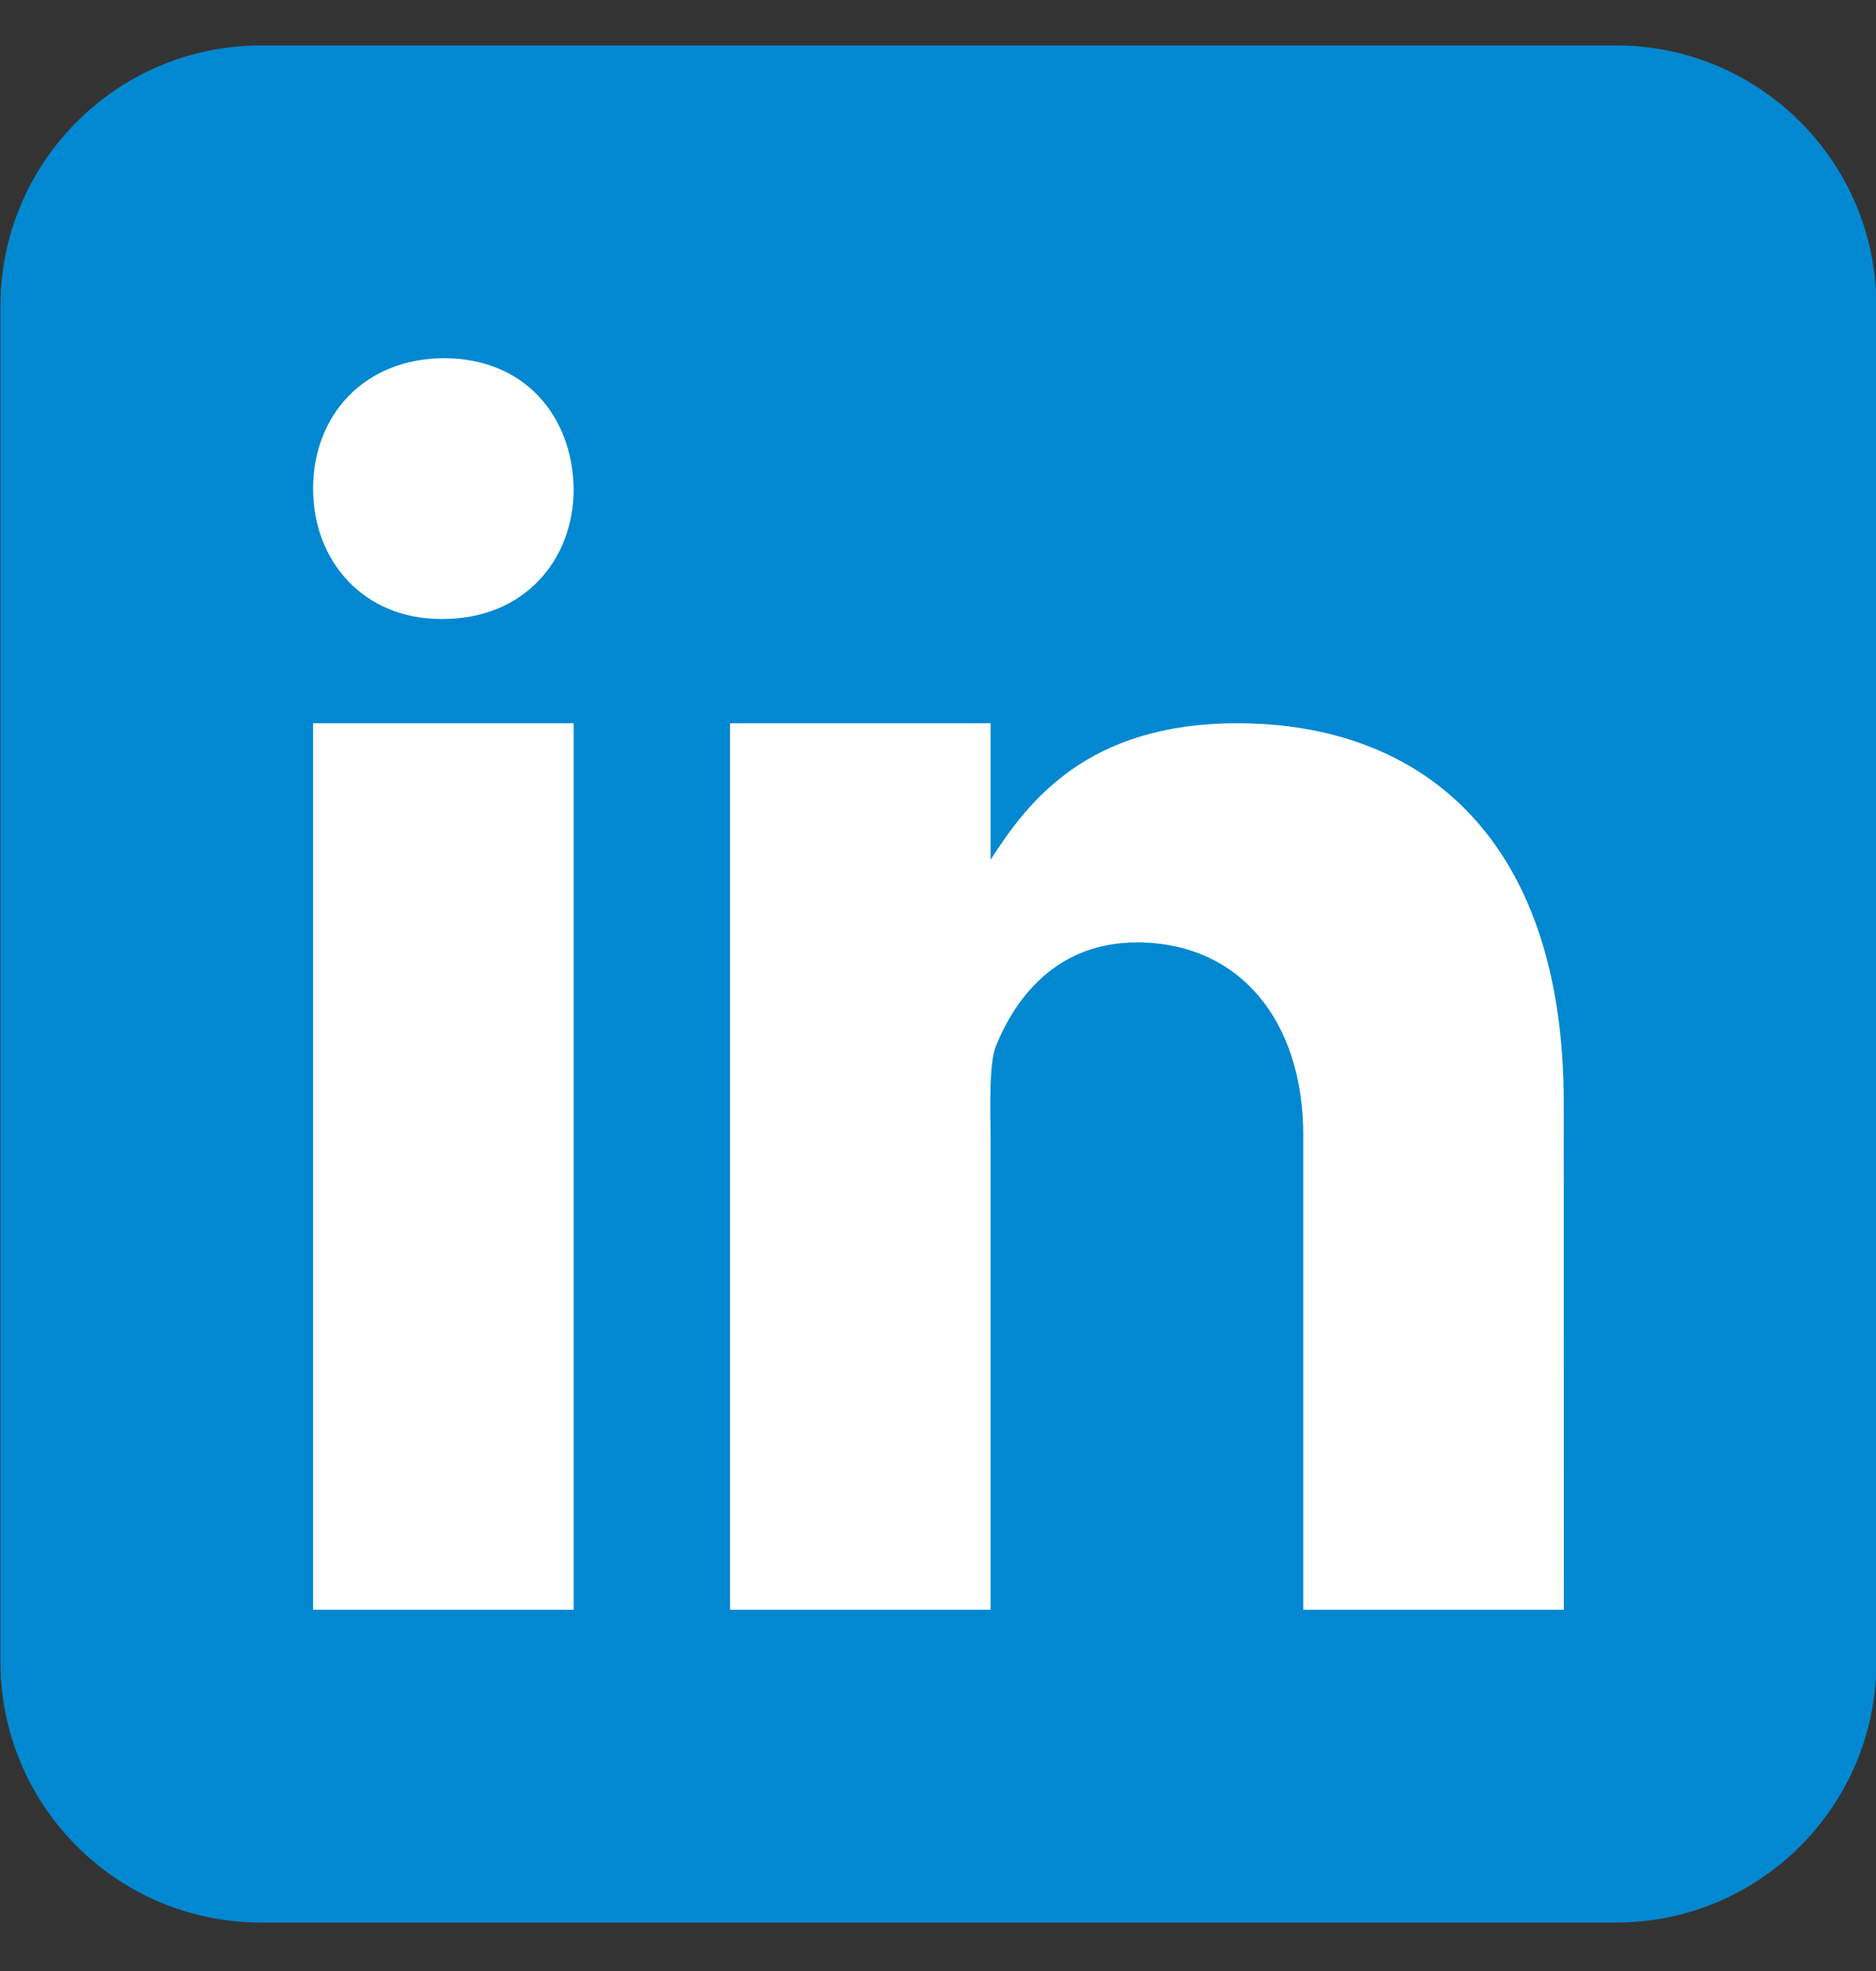 <svg width="20" height="21" viewBox="0 0 20 21" fill="none" xmlns="http://www.w3.org/2000/svg">
<rect x="0" y="0" width="20" height="21" fill="#333333" stroke="none"/>
<path d="M20.005 17.706C20.005 19.241 18.762 20.484 17.227 20.484H2.783C1.249 20.484 0.005 19.241 0.005 17.706V3.262C0.005 1.727 1.249 0.484 2.783 0.484H17.227C18.762 0.484 20.005 1.727 20.005 3.262V17.706Z" fill="#0288D1"/>
<path d="M3.338 7.706H6.116V17.151H3.338V7.706ZM4.719 6.595H4.703C3.874 6.595 3.338 5.977 3.338 5.206C3.338 4.417 3.891 3.817 4.735 3.817C5.58 3.817 6.101 4.417 6.116 5.206C6.116 5.977 5.58 6.595 4.719 6.595ZM16.672 17.151H13.894V12.095C13.894 10.874 13.213 10.041 12.121 10.041C11.287 10.041 10.836 10.603 10.617 11.147C10.537 11.341 10.561 11.879 10.561 12.15V17.151H7.783V7.706H10.561V9.159C10.961 8.539 11.588 7.706 13.193 7.706C15.181 7.706 16.671 8.956 16.671 11.747L16.672 17.151Z" fill="white"/>
</svg>
